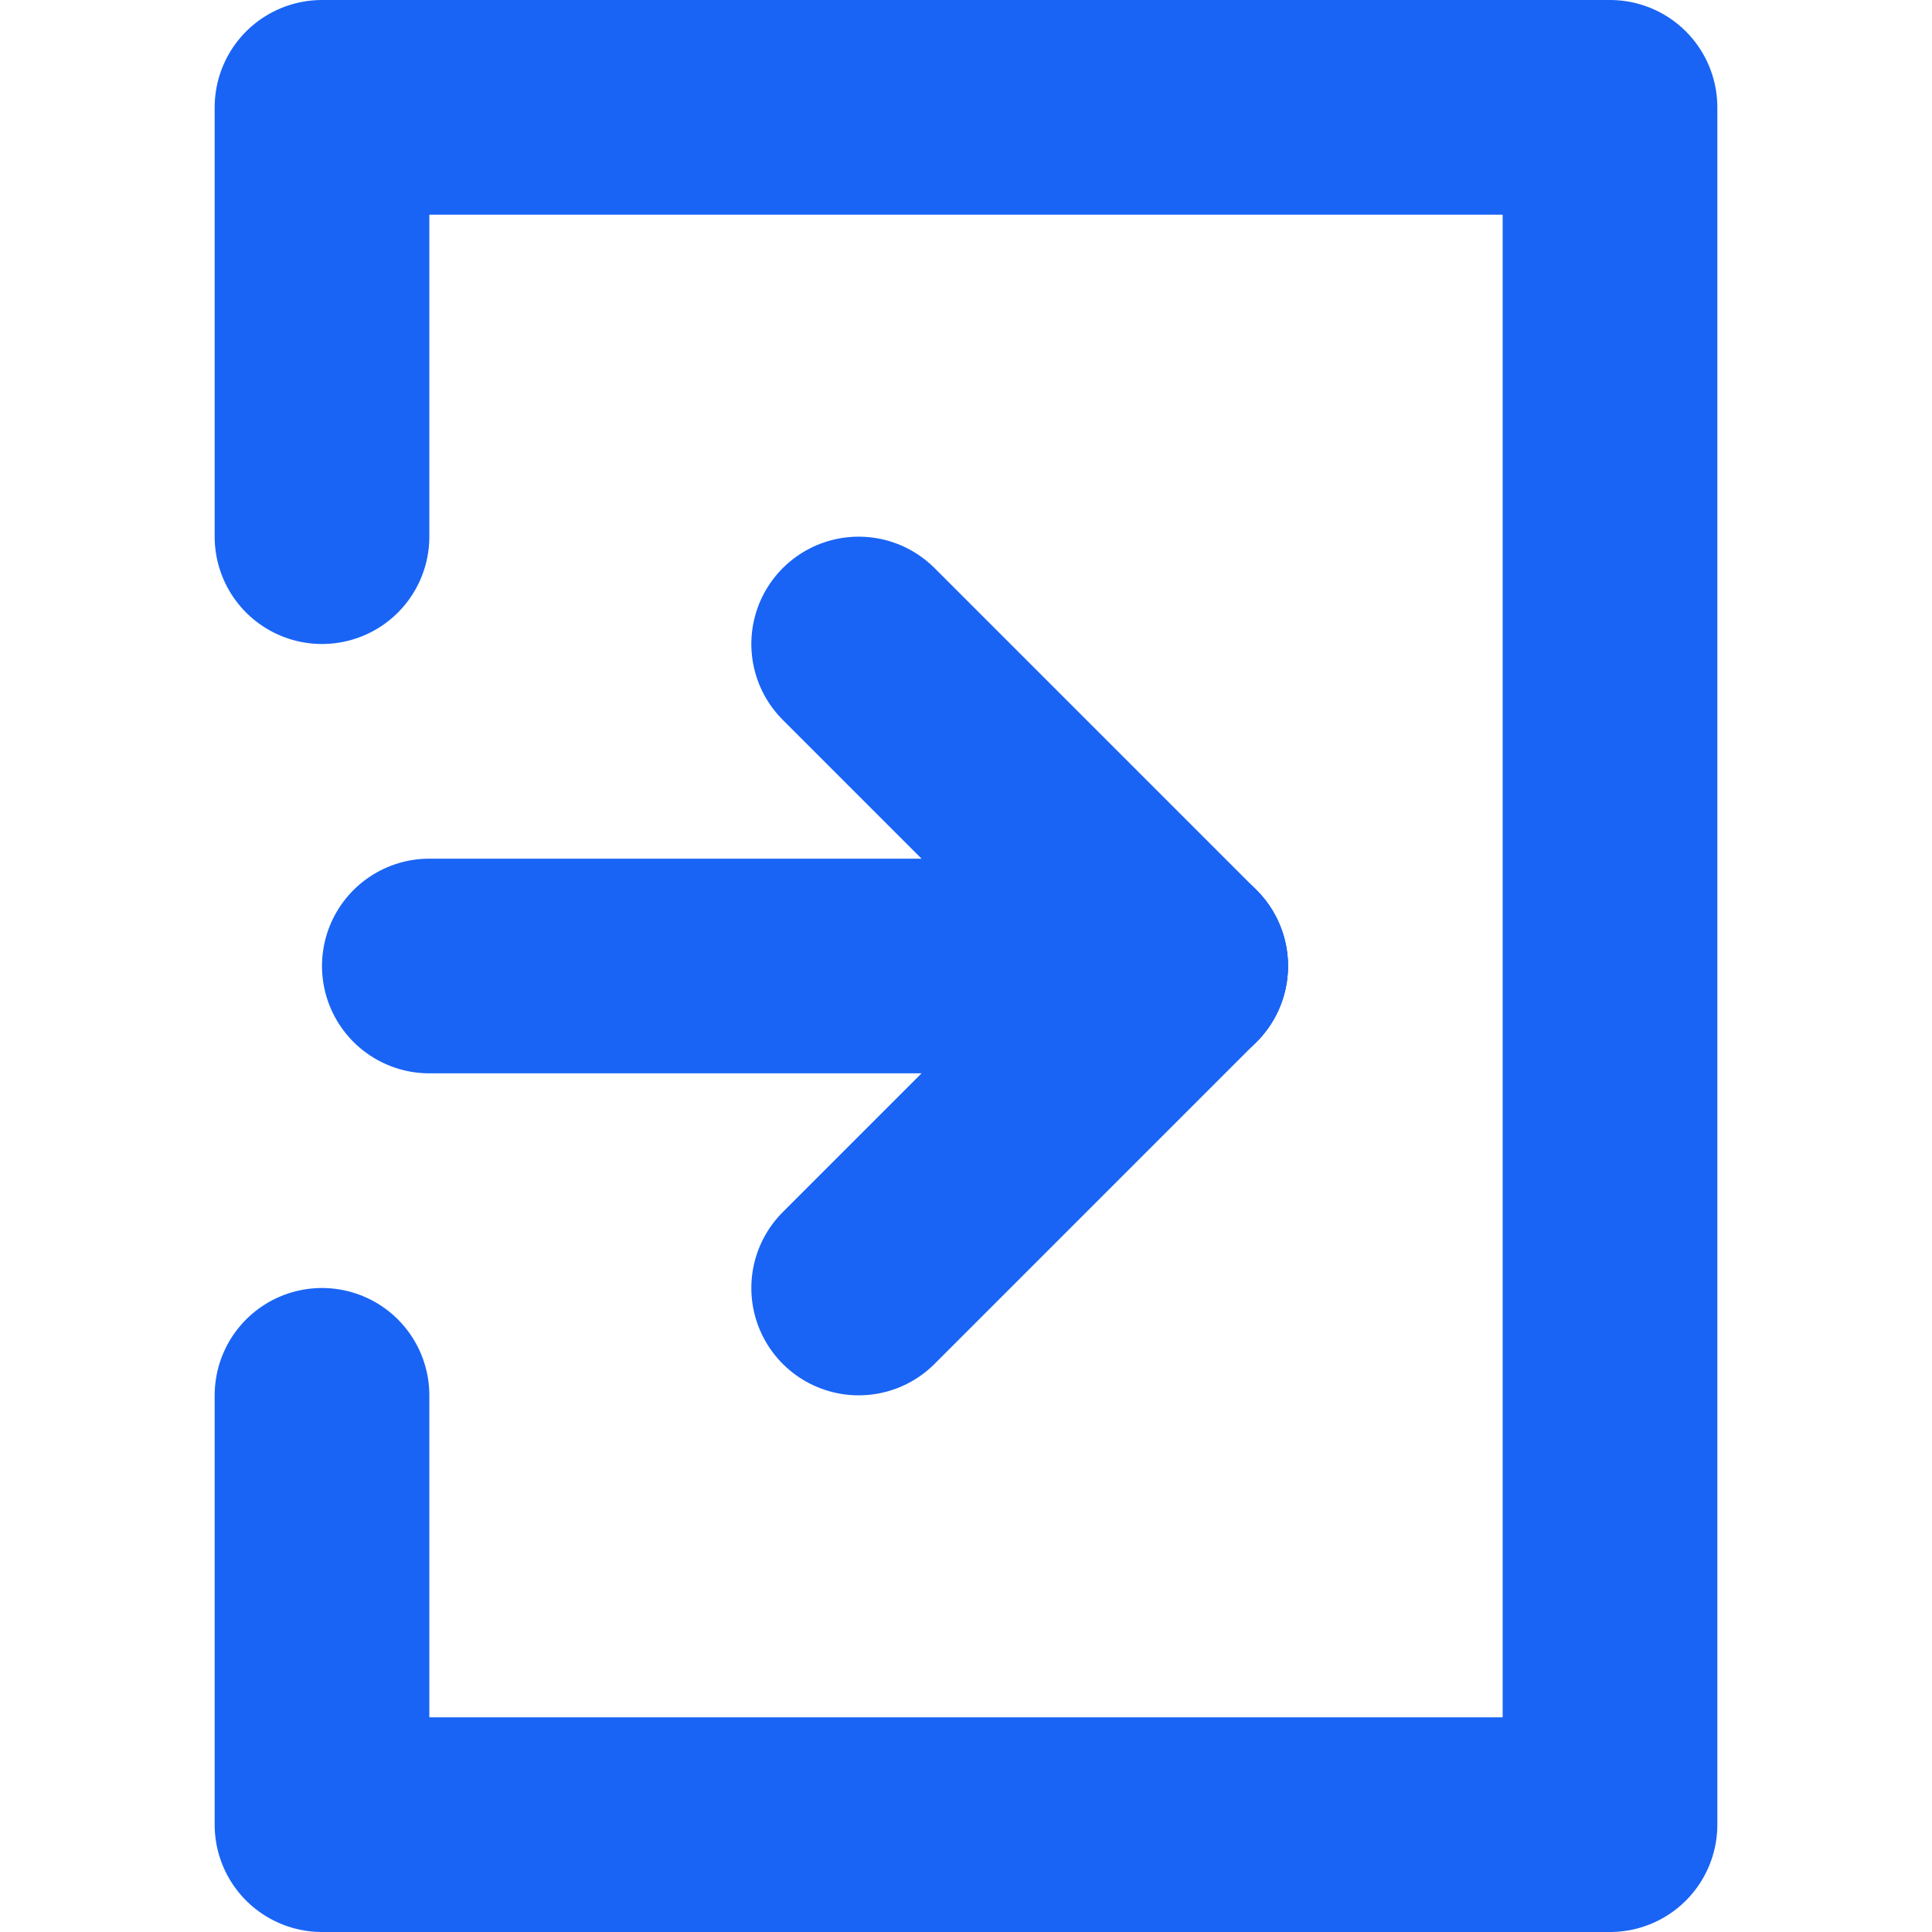 <svg id="Слой_1" data-name="Слой 1" xmlns="http://www.w3.org/2000/svg" viewBox="0 0 18 18"><defs><style>.cls-1{fill:none;stroke:#1964f5;stroke-linecap:round;stroke-linejoin:round;stroke-width:2px;}</style></defs><title>enterB</title><polyline class="cls-1" points="3 5 3 1 15 1 15 17 3 17 3 13"/><line class="cls-1" x1="4" y1="9" x2="11" y2="9"/><line class="cls-1" x1="11" y1="9" x2="8" y2="6"/><line class="cls-1" x1="11" y1="9" x2="8" y2="12"/></svg>